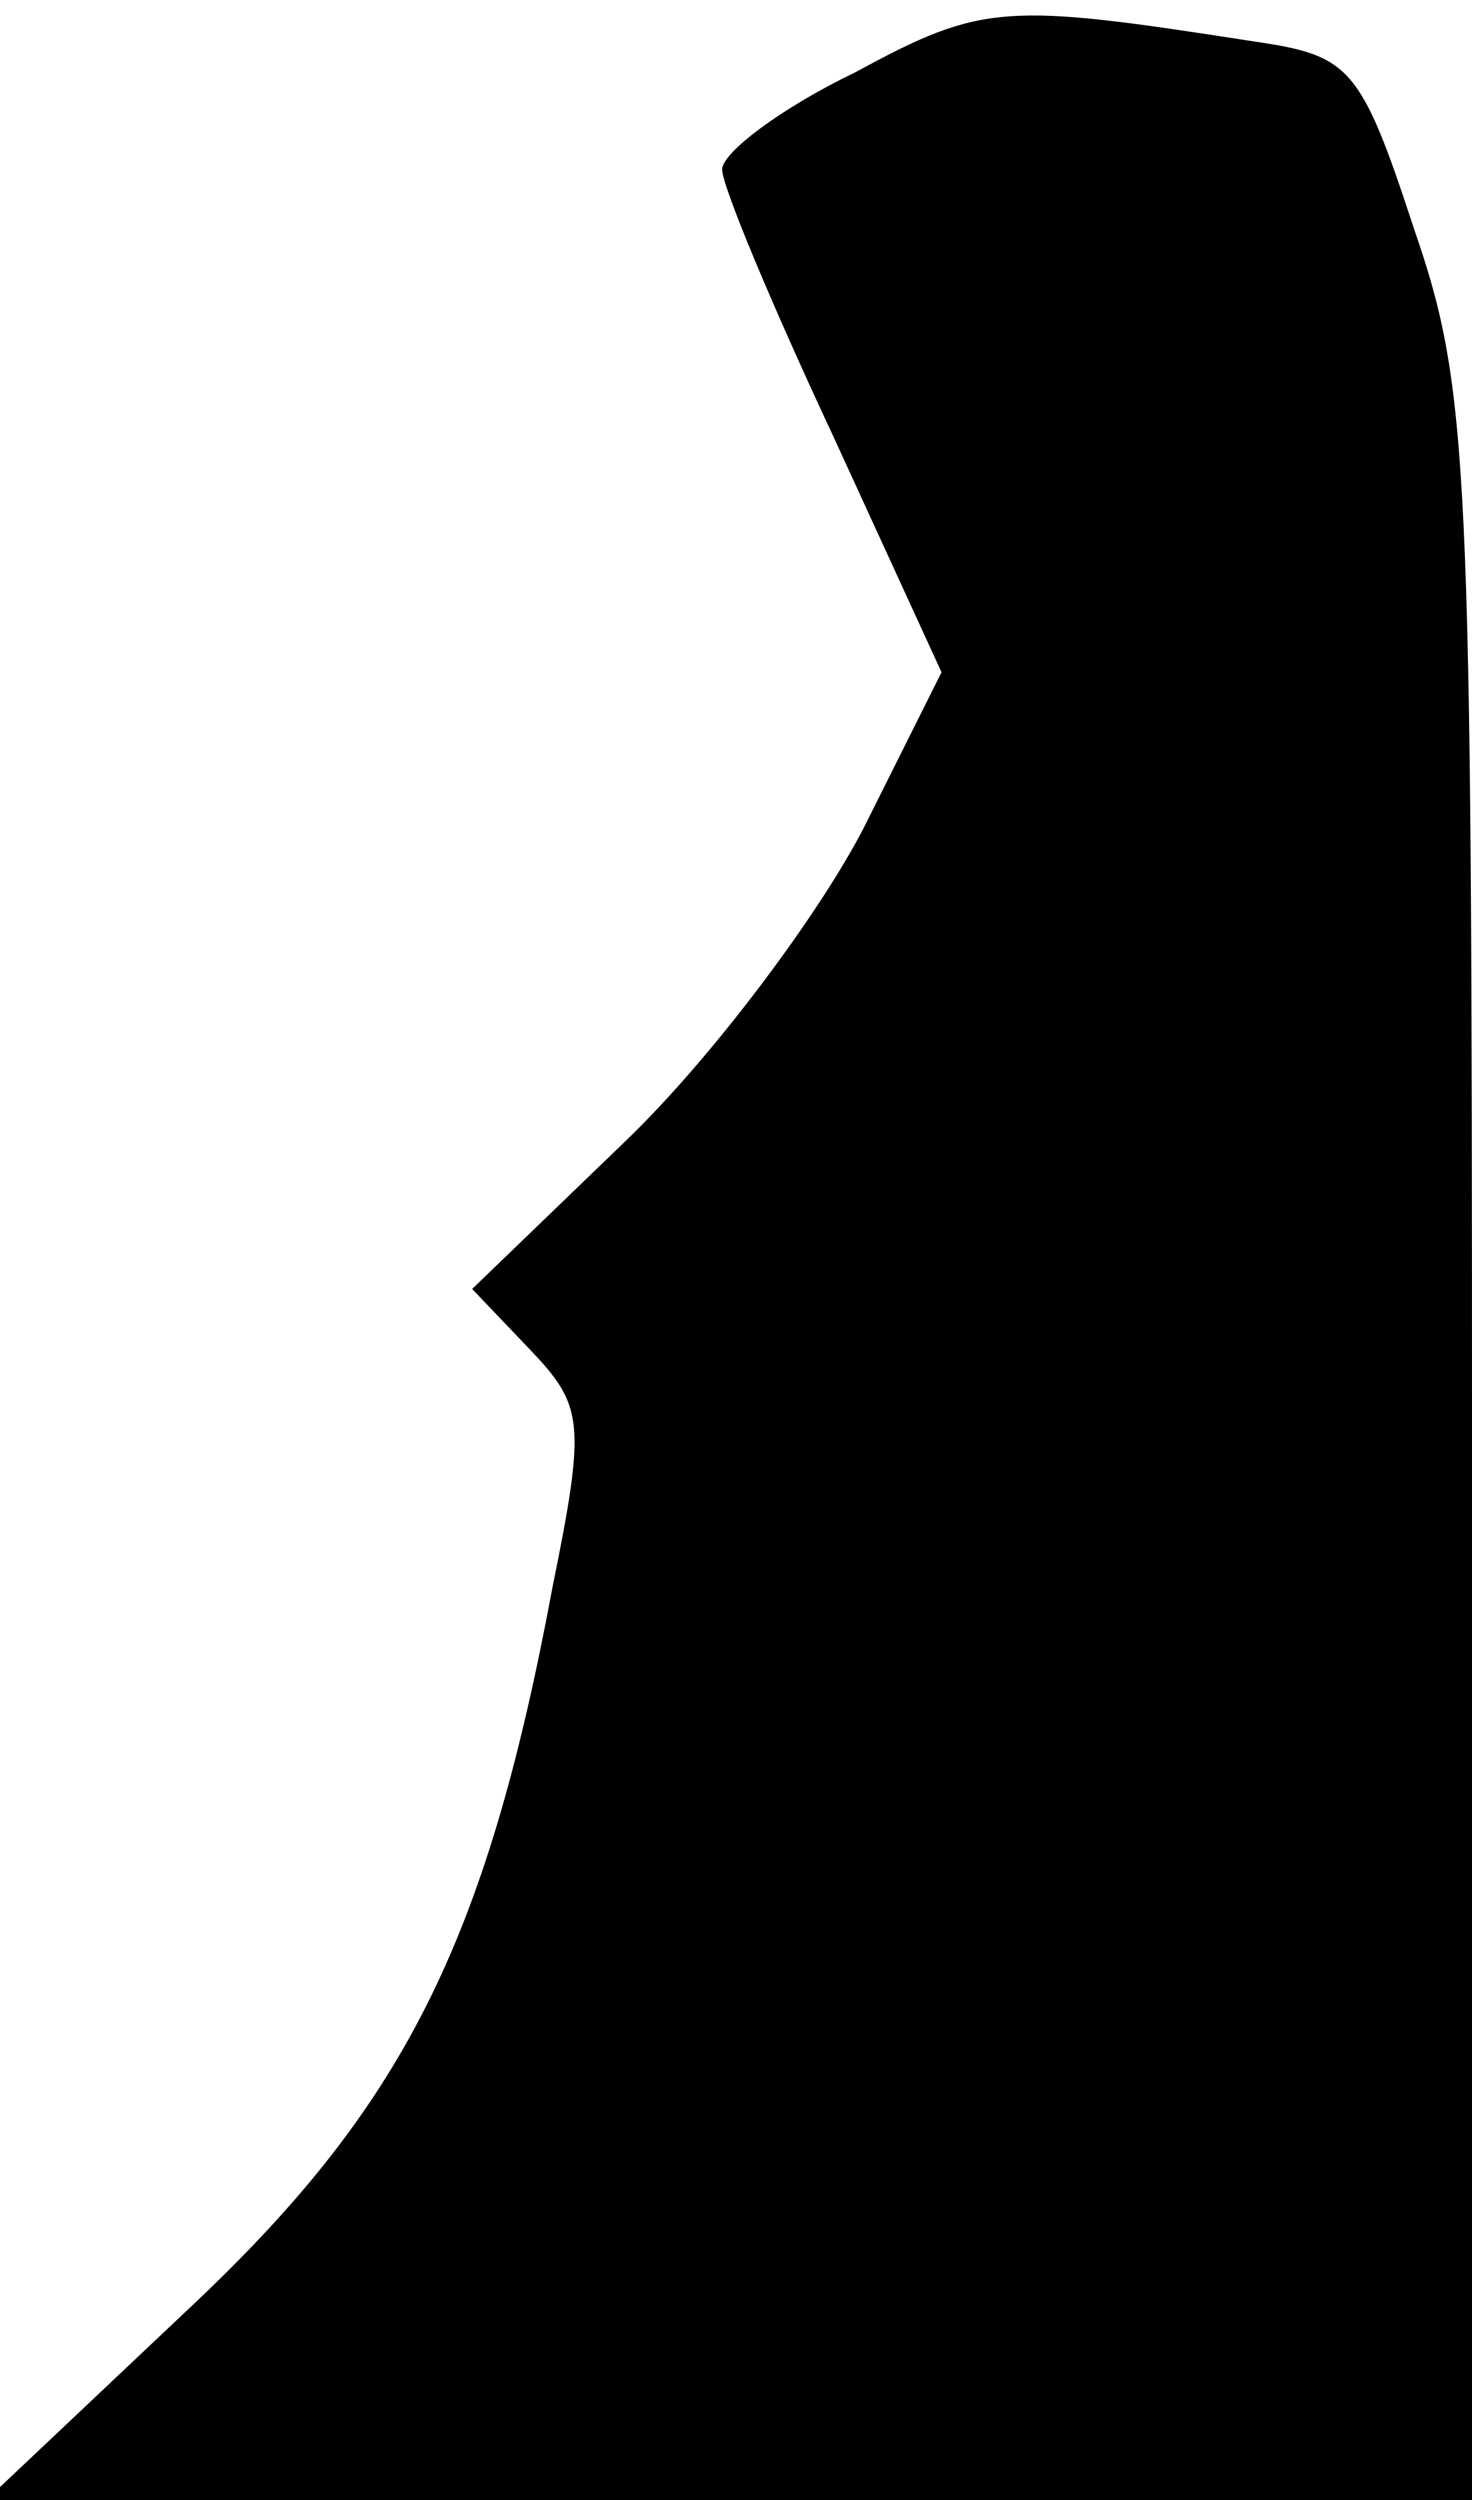 <?xml version="1.0" standalone="no"?>
<!DOCTYPE svg PUBLIC "-//W3C//DTD SVG 20010904//EN"
 "http://www.w3.org/TR/2001/REC-SVG-20010904/DTD/svg10.dtd">
<svg version="1.0" xmlns="http://www.w3.org/2000/svg"
 width="53pt" height="90pt" viewBox="0 0 53 90"
 preserveAspectRatio="xMidYMid meet">
<g transform="translate(0,90) scale(0.1,-0.1)"
fill="#000000" stroke="none">
<path fill="#000000" stroke="none" d="M308 874 c-27 -13 -48 -29 -48 -35 0
-6 18 -49 40 -96 l39 -85 -28 -56 c-16 -31 -54 -82 -85 -112 l-56 -54 21 -22
c19 -20 20 -26 8 -85 -24 -129 -54 -188 -132 -261 l-72 -68 268 0 267 0 0 378
c0 357 -1 382 -21 440 -19 58 -23 62 -57 67 -90 14 -98 14 -144 -11z"/>
</g>
</svg>
